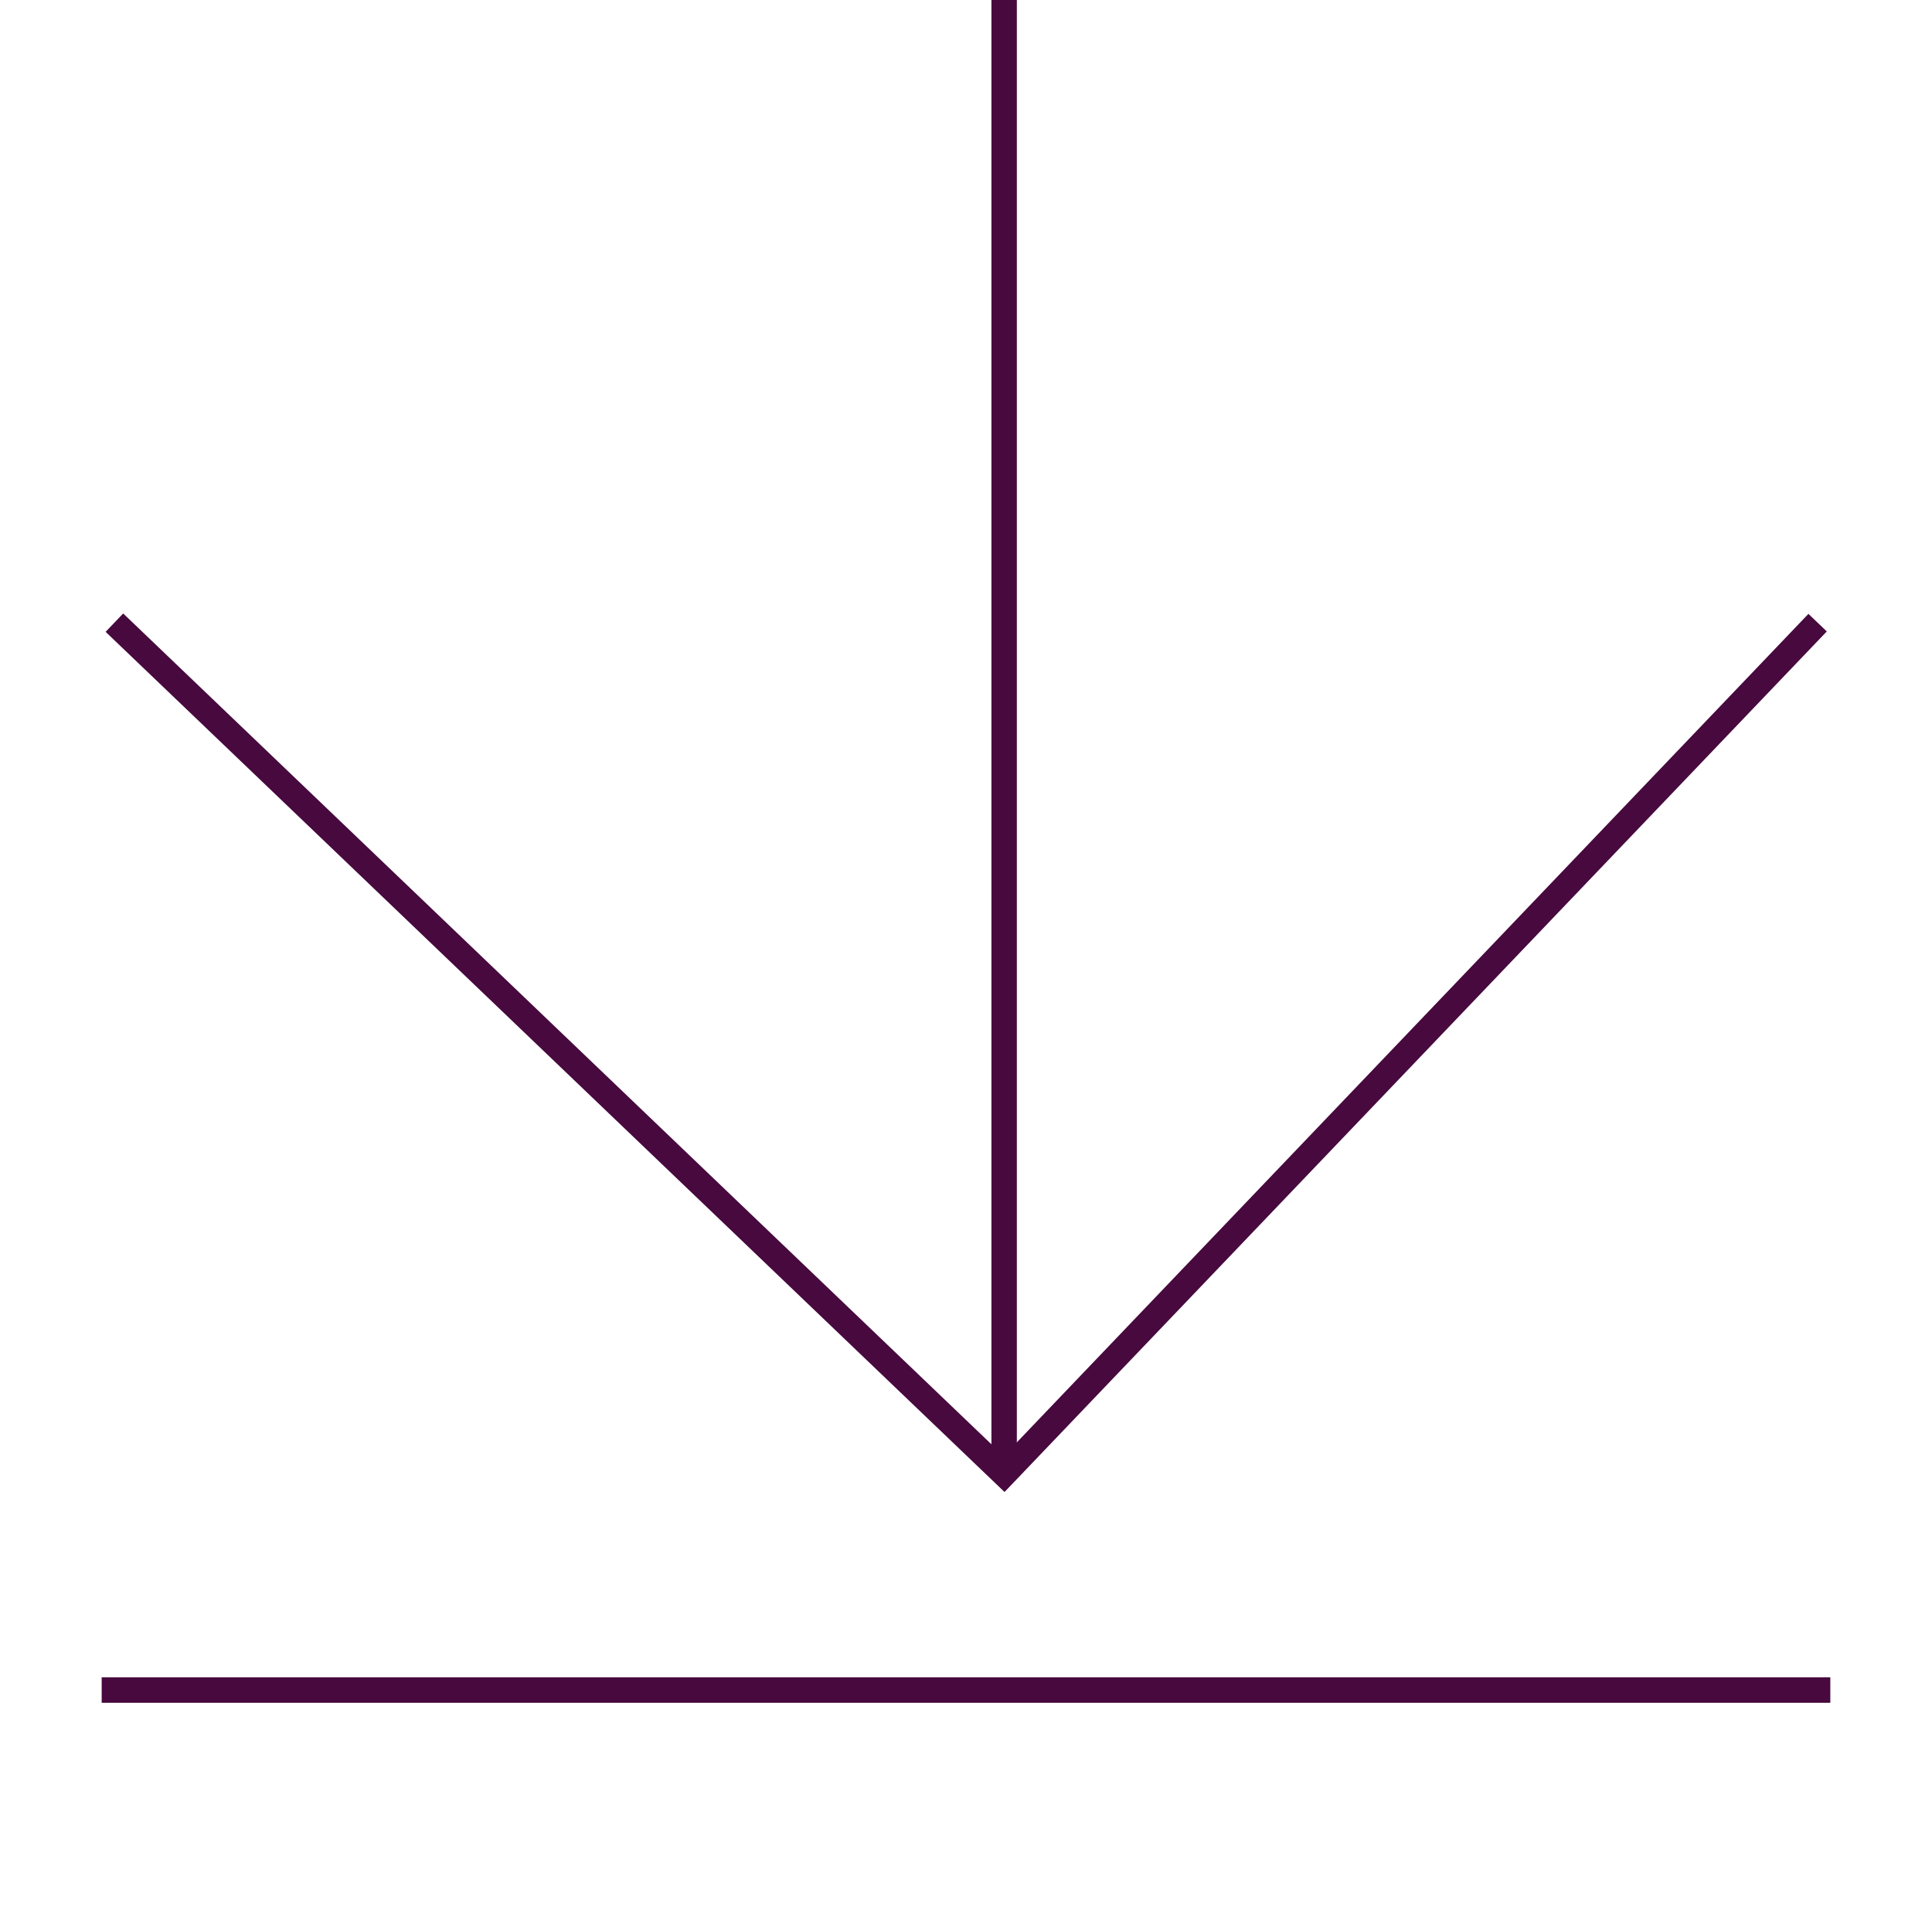 <svg width="76" height="75" viewBox="0 0 76 75" fill="none" xmlns="http://www.w3.org/2000/svg">
<g filter="url(#filter0_d_0_72)">
<line x1="4" y1="66.5" x2="72" y2="66.5" stroke="#47093E"/>
<line x1="39.5" y1="58" x2="39.5" y2="-2.18557e-08" stroke="#47093E"/>
<path d="M4.5 24.5L39.5 58L71.5 24.5" stroke="#47093E"/>
</g>

</svg>
